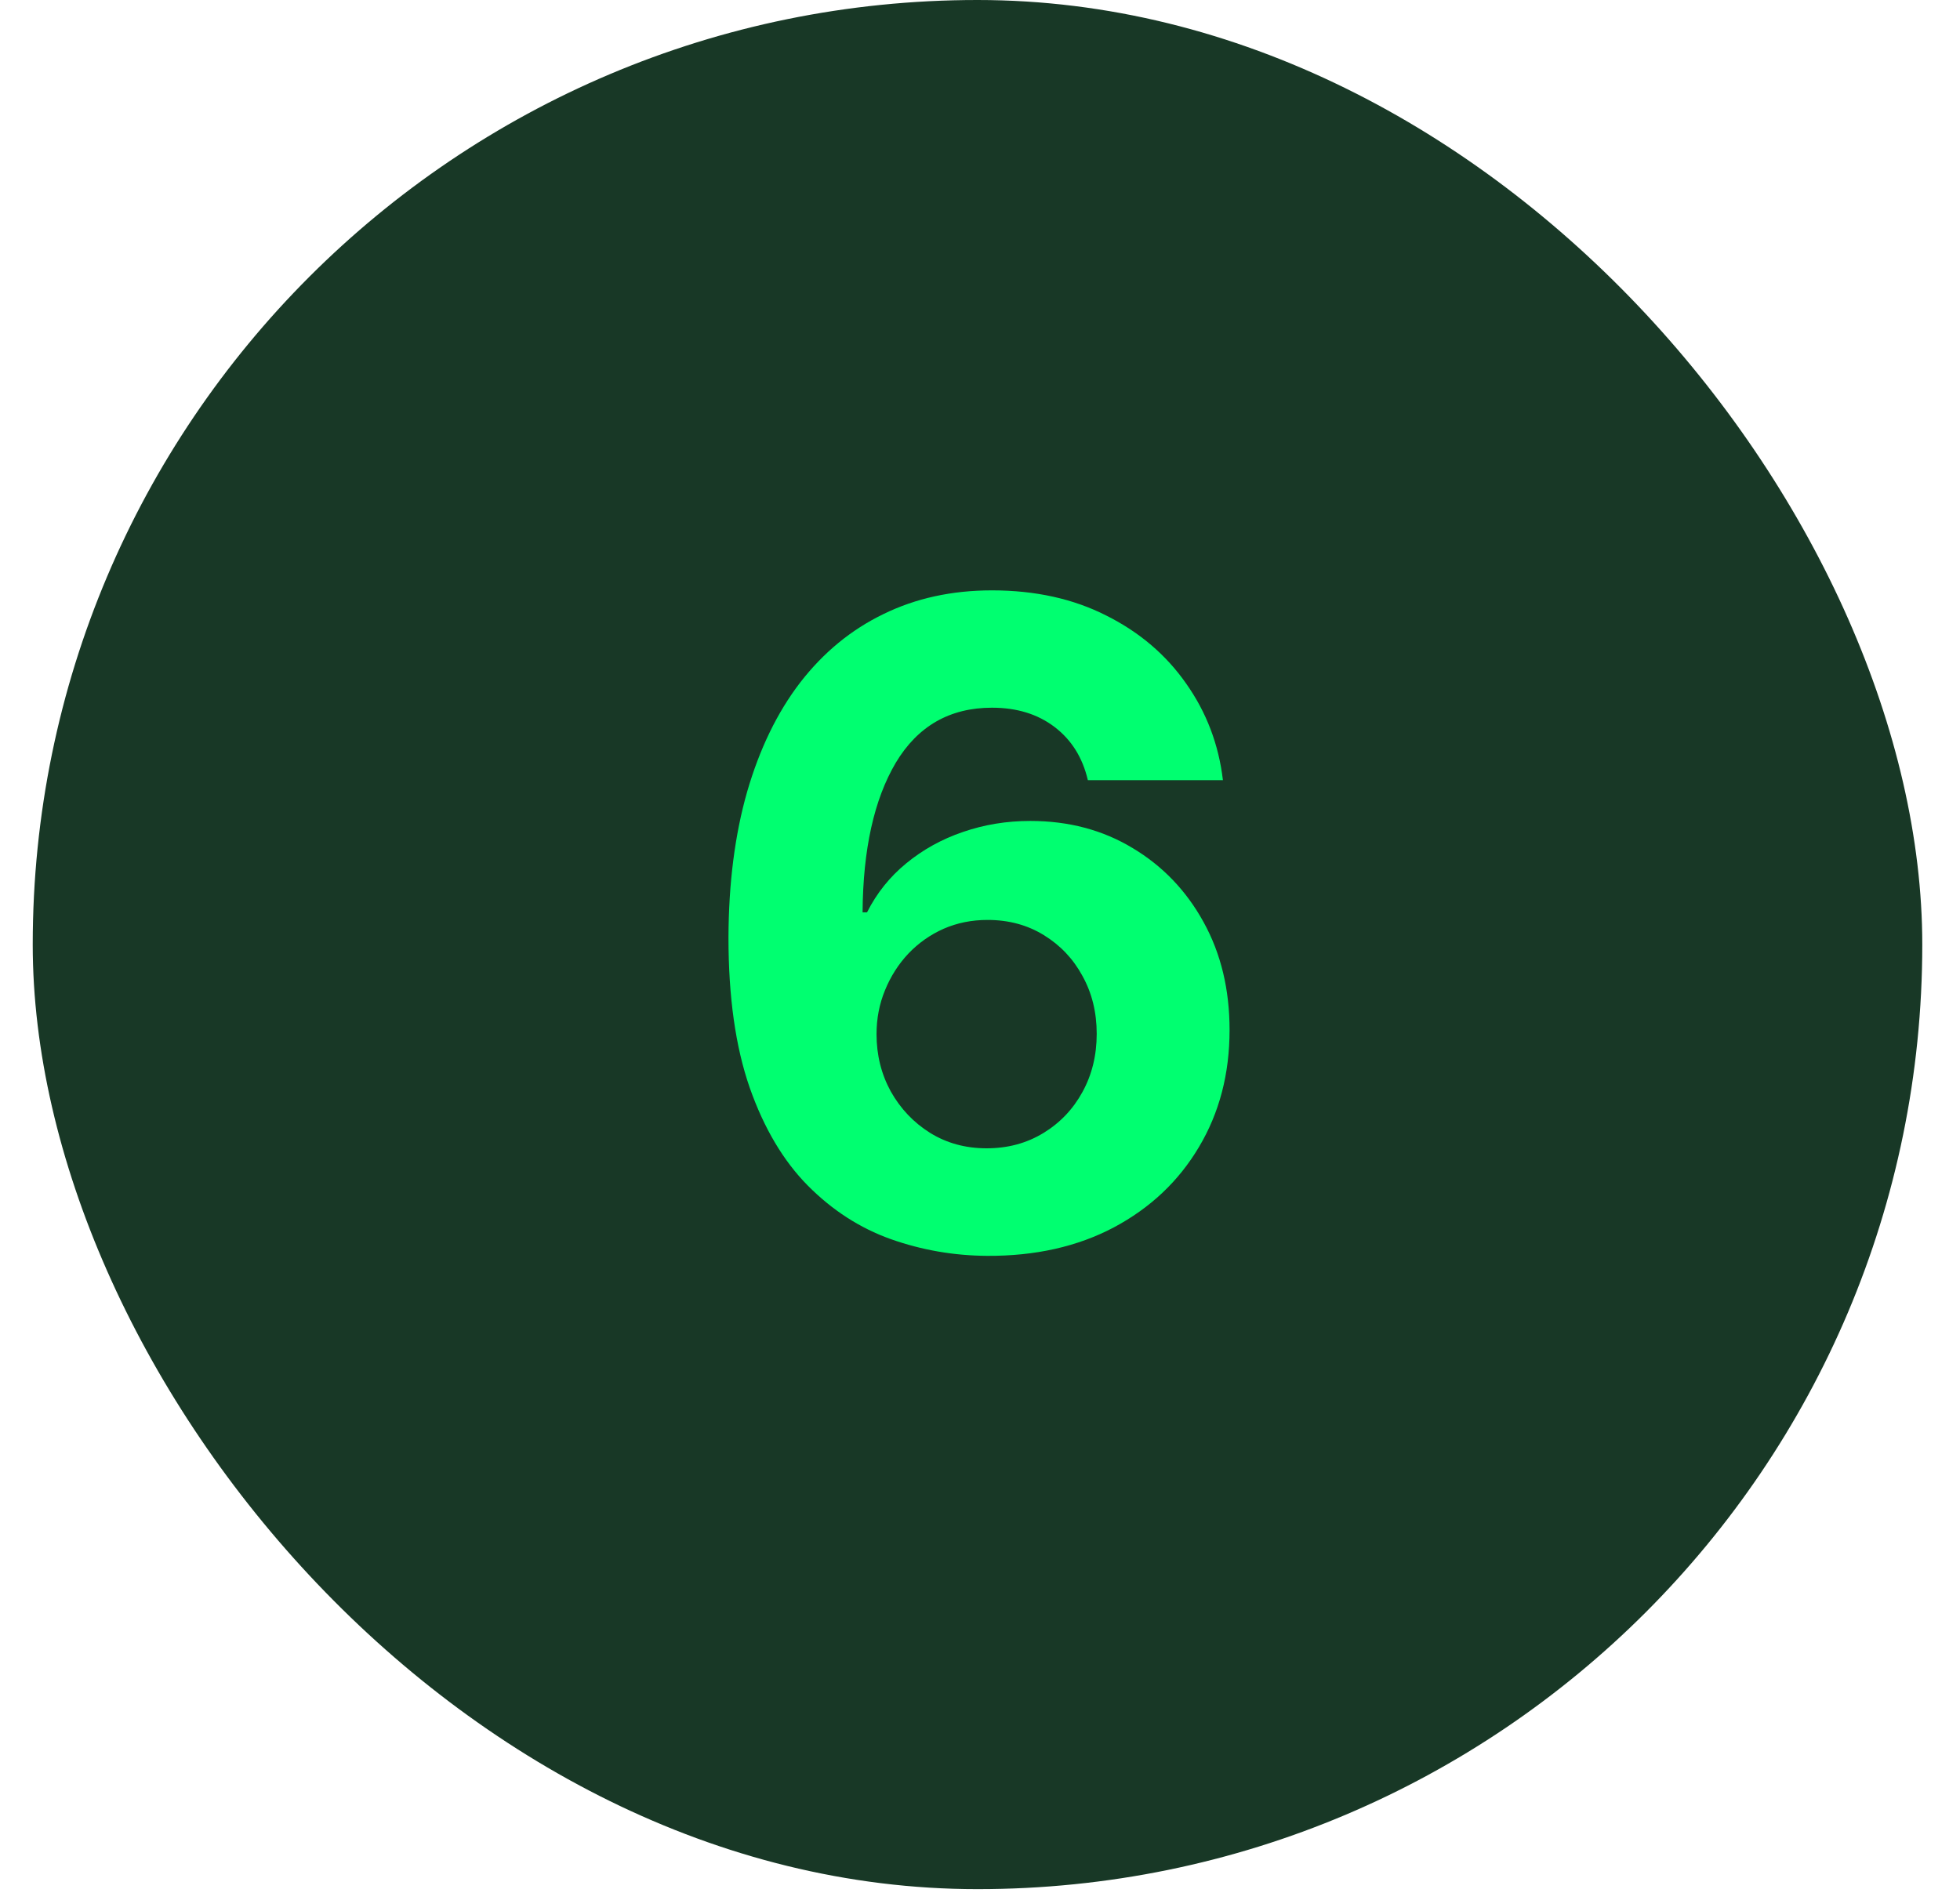 <svg width="33" height="32" viewBox="0 0 33 32" fill="none" xmlns="http://www.w3.org/2000/svg">
<rect x="0.551" width="31.814" height="31.814" rx="15.907" fill="#183826"/>
<path d="M16.622 21.149C16.061 21.146 15.519 21.052 14.997 20.867C14.479 20.682 14.014 20.382 13.602 19.967C13.19 19.551 12.863 19.001 12.622 18.315C12.384 17.63 12.265 16.788 12.265 15.79C12.268 14.874 12.373 14.056 12.579 13.335C12.789 12.61 13.087 11.996 13.474 11.492C13.864 10.988 14.331 10.604 14.875 10.341C15.418 10.075 16.027 9.942 16.702 9.942C17.43 9.942 18.073 10.084 18.63 10.368C19.188 10.648 19.635 11.03 19.972 11.513C20.313 11.996 20.519 12.538 20.59 13.138H18.316C18.227 12.758 18.041 12.46 17.756 12.243C17.472 12.026 17.121 11.918 16.702 11.918C15.992 11.918 15.452 12.227 15.082 12.845C14.717 13.463 14.53 14.303 14.523 15.364H14.598C14.761 15.041 14.981 14.766 15.258 14.539C15.539 14.308 15.857 14.132 16.212 14.011C16.57 13.887 16.949 13.825 17.346 13.825C17.993 13.825 18.568 13.978 19.072 14.283C19.576 14.585 19.974 15 20.265 15.53C20.557 16.059 20.702 16.664 20.702 17.346C20.702 18.084 20.53 18.741 20.186 19.317C19.845 19.892 19.367 20.343 18.753 20.67C18.142 20.993 17.432 21.153 16.622 21.149ZM16.611 19.338C16.966 19.338 17.284 19.253 17.565 19.082C17.845 18.912 18.066 18.681 18.225 18.39C18.385 18.099 18.465 17.772 18.465 17.41C18.465 17.048 18.385 16.723 18.225 16.435C18.069 16.147 17.852 15.918 17.575 15.748C17.298 15.577 16.982 15.492 16.627 15.492C16.361 15.492 16.114 15.542 15.887 15.641C15.663 15.741 15.466 15.879 15.296 16.057C15.129 16.234 14.997 16.44 14.901 16.675C14.806 16.905 14.758 17.152 14.758 17.415C14.758 17.767 14.838 18.088 14.997 18.379C15.161 18.671 15.381 18.903 15.658 19.077C15.938 19.251 16.256 19.338 16.611 19.338Z" fill="#00FF70"/>
</svg>
